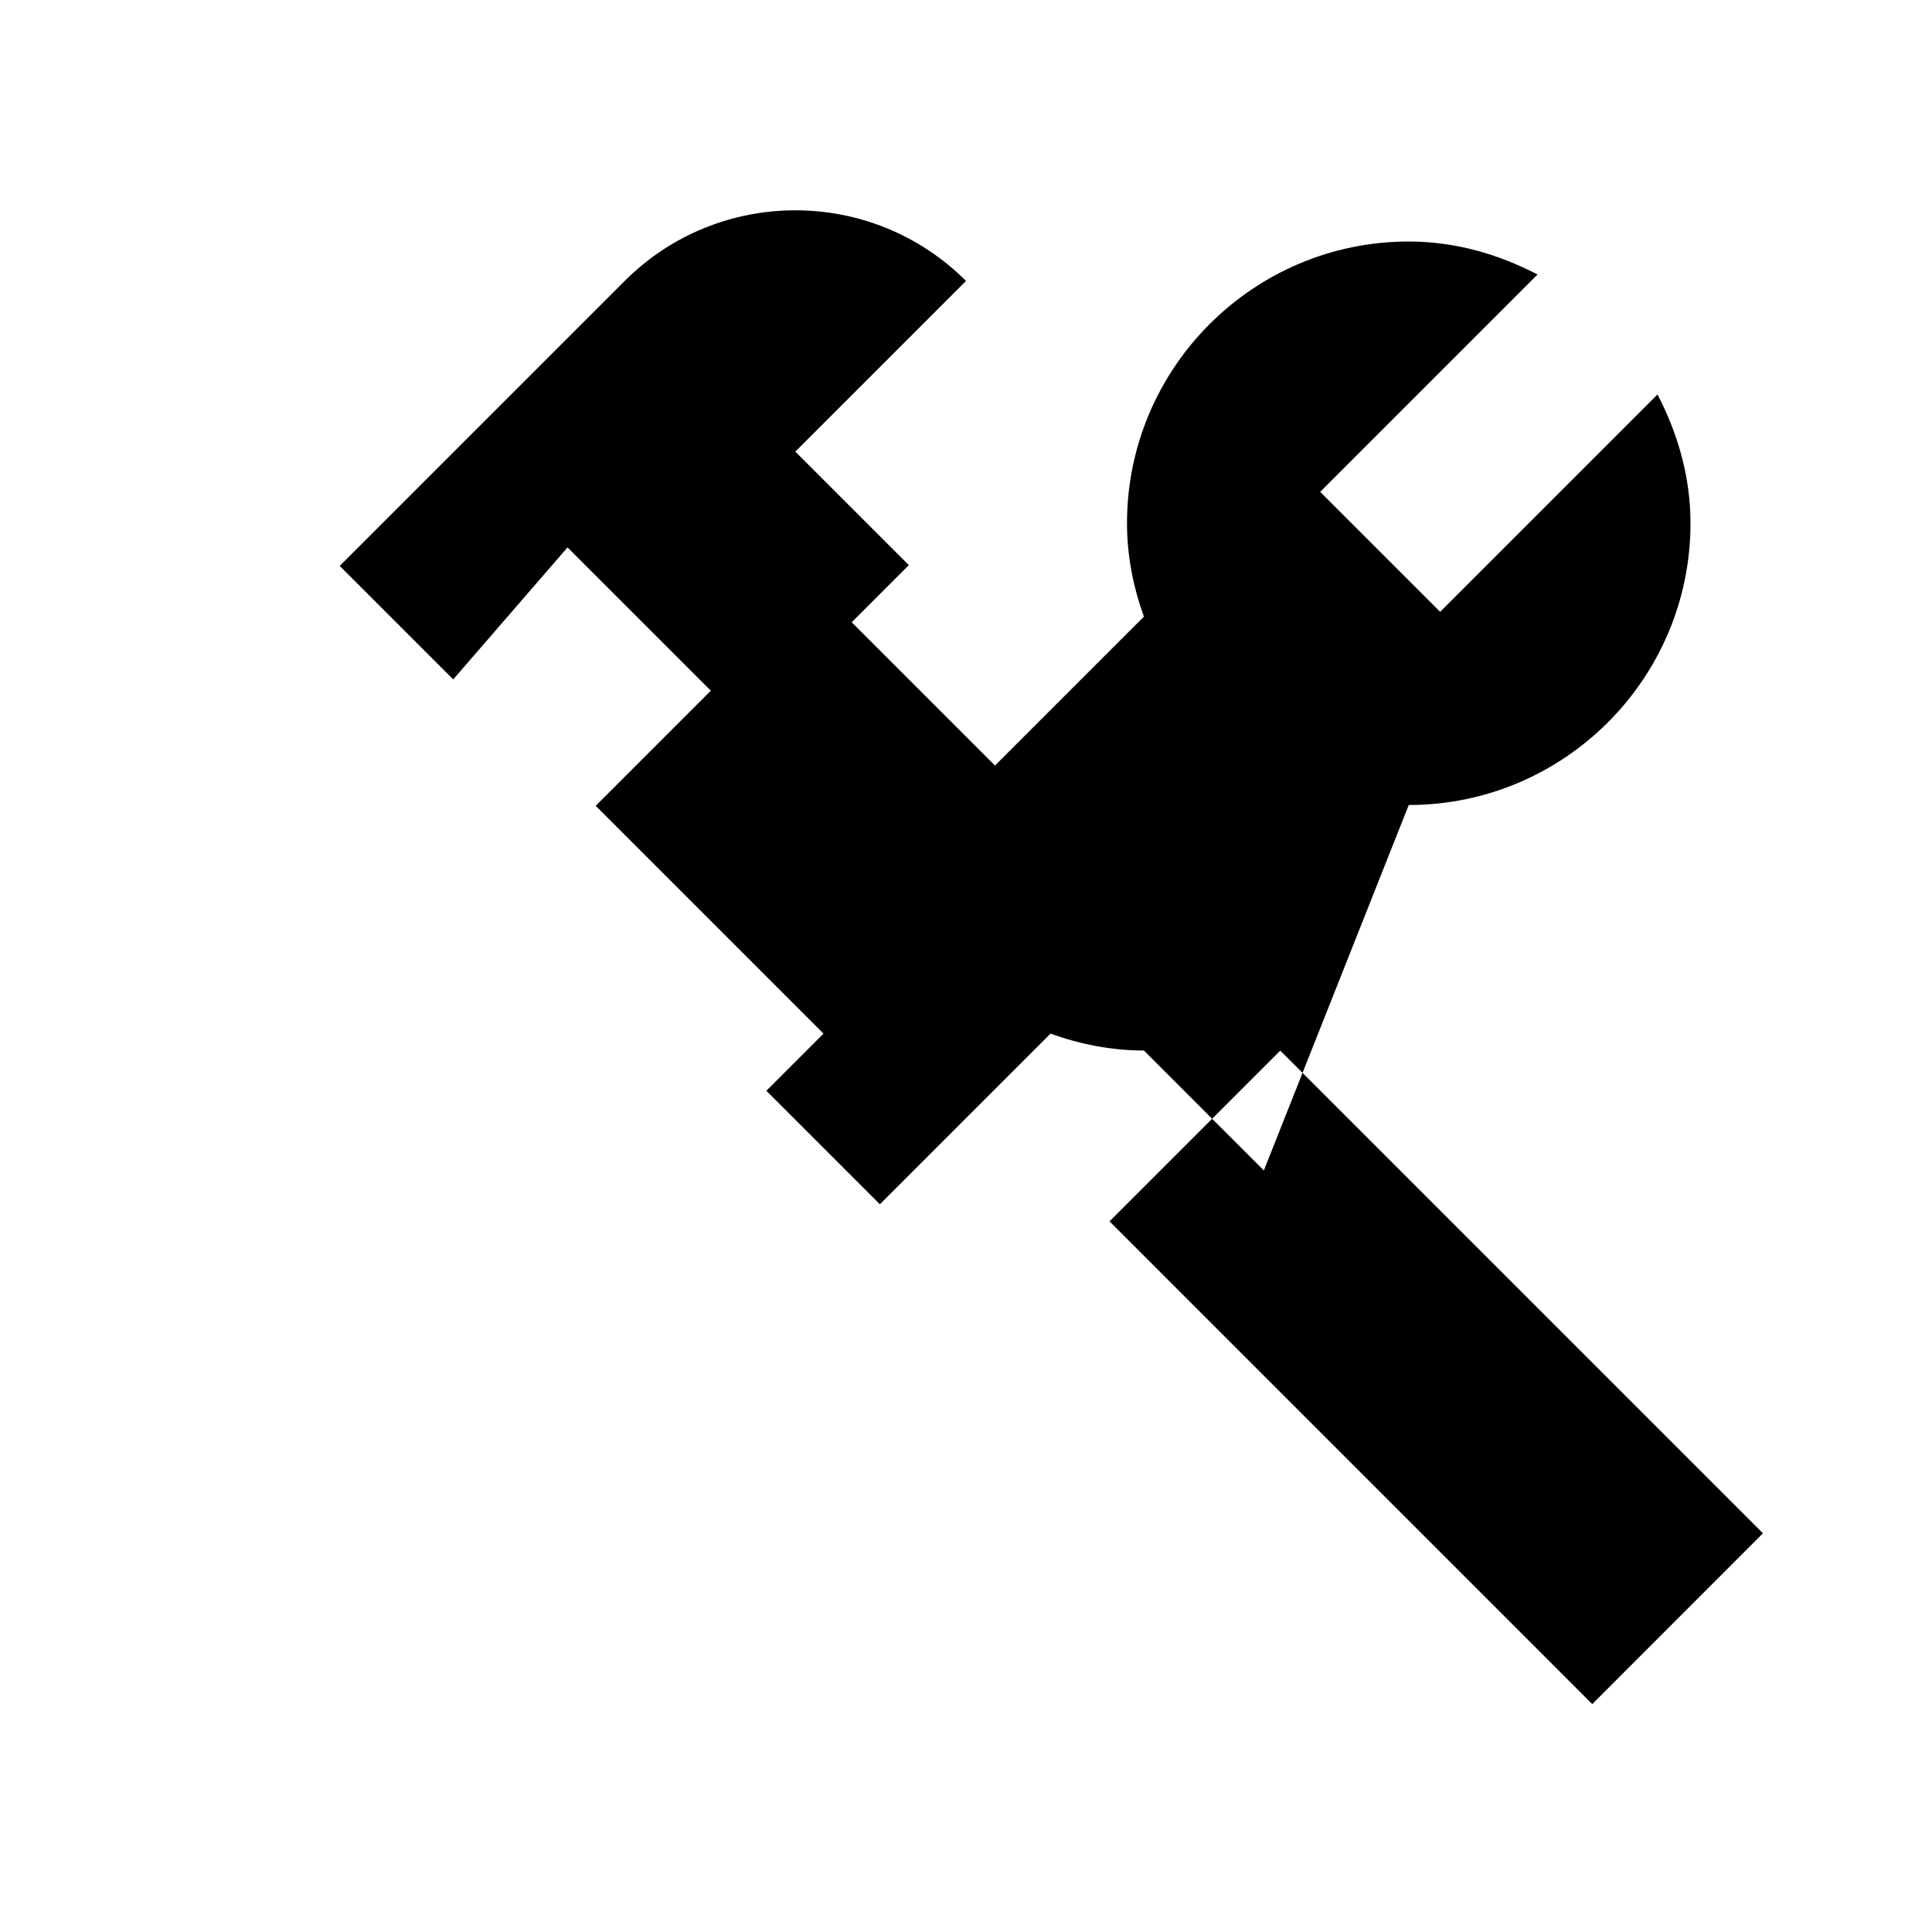 <svg xmlns="http://www.w3.org/2000/svg" viewBox="0 0 24 24" fill="currentColor">
  <path d="M13.783 15.172l2.121-2.121 5.996 5.996-2.121 2.122zM17.5 10c1.93 0 3.5-1.57 3.5-3.5 0-.58-.16-1.12-.41-1.6l-2.7 2.7-1.49-1.49 2.7-2.7c-.48-.25-1.02-.41-1.6-.41C15.57 3 14 4.57 14 6.5c0 .41.08.8.21 1.16l-1.85 1.85-1.78-1.78.71-.71-1.41-1.41L12 3.49c-1.17-1.17-3.07-1.17-4.24 0L4.22 7.03l1.41 1.41L7.05 6.8l1.78 1.78L7.4 10.01l2.83 2.83-.71.71 1.41 1.41 2.12-2.12c.36.13.75.21 1.16.21l1.49 1.49z"/>
</svg>
